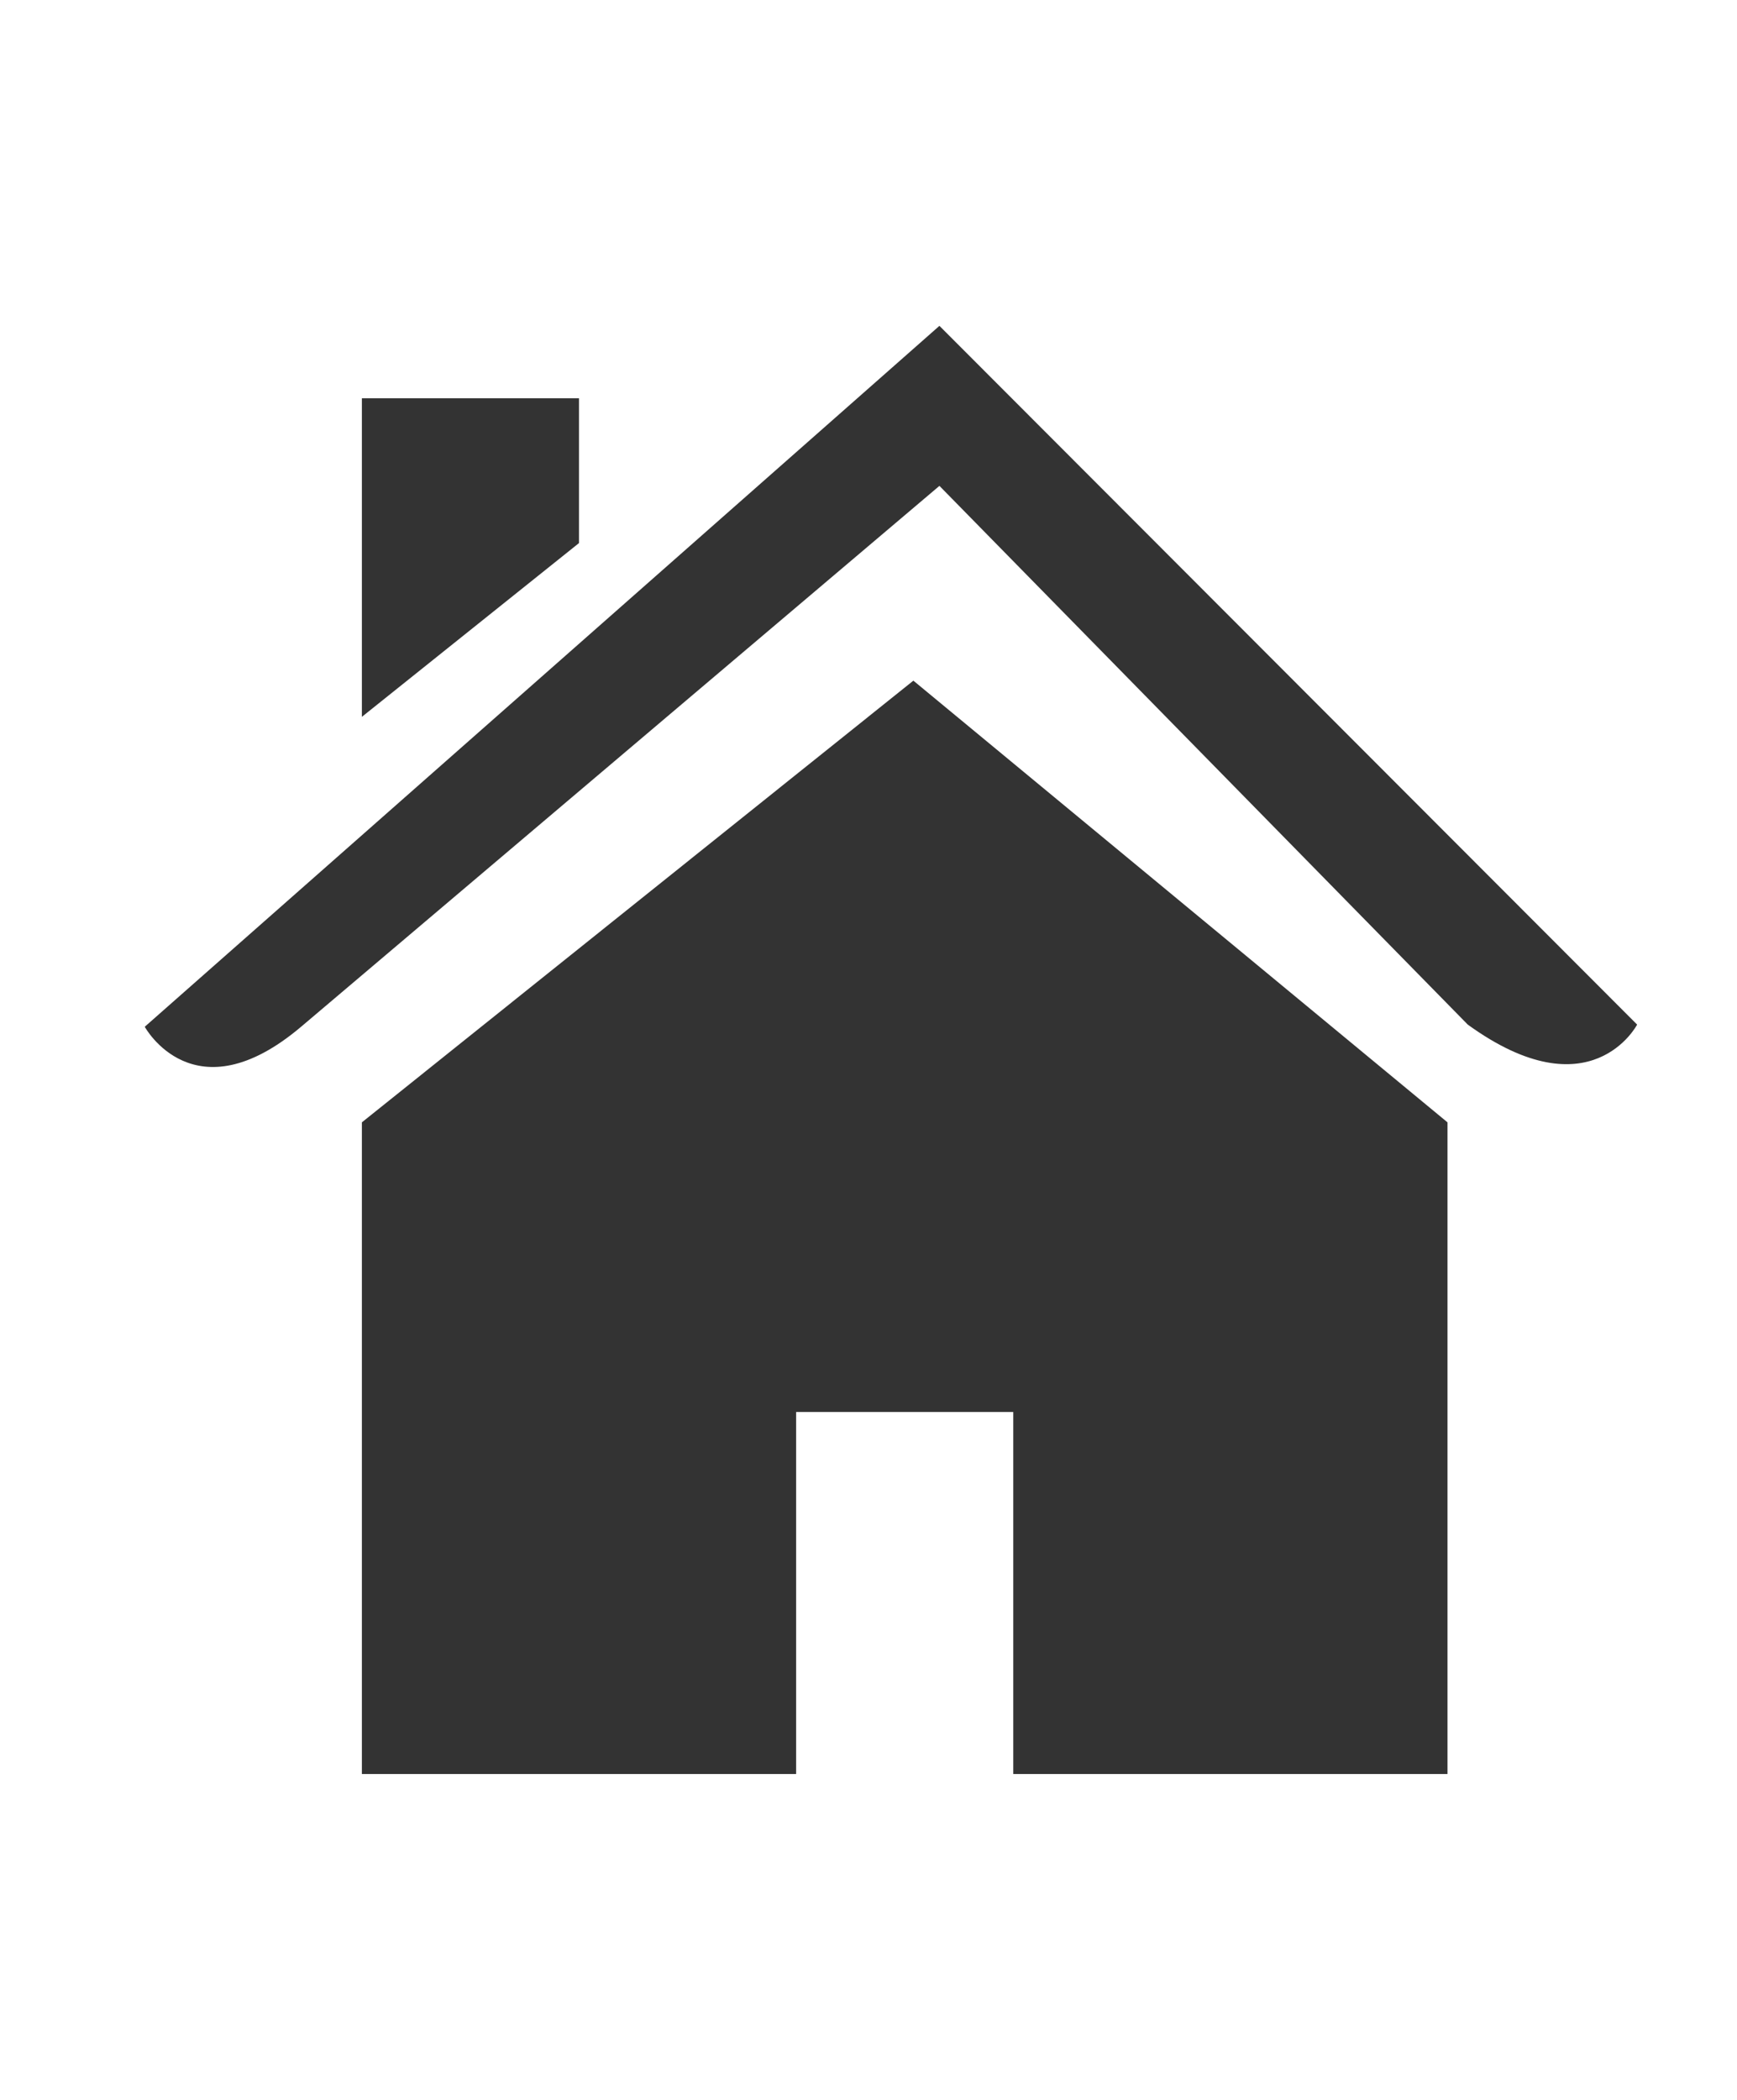 <svg viewBox="0 0 24 29" style="background-color:#ffffff00" xmlns="http://www.w3.org/2000/svg" width="24" height="29"><path d="M5 5.5v4.4l3-2.4v-2H5zm0 10v9h6v-5h3v5h6v-9l-7.38-6.1L5 15.5zm-3-1.32s.68 1.25 2.16 0l8.82-7.47 7.3 7.44c1.7 1.23 2.34 0 2.34 0L12.98 4.5 2 14.18z" fill="#333"/></svg>